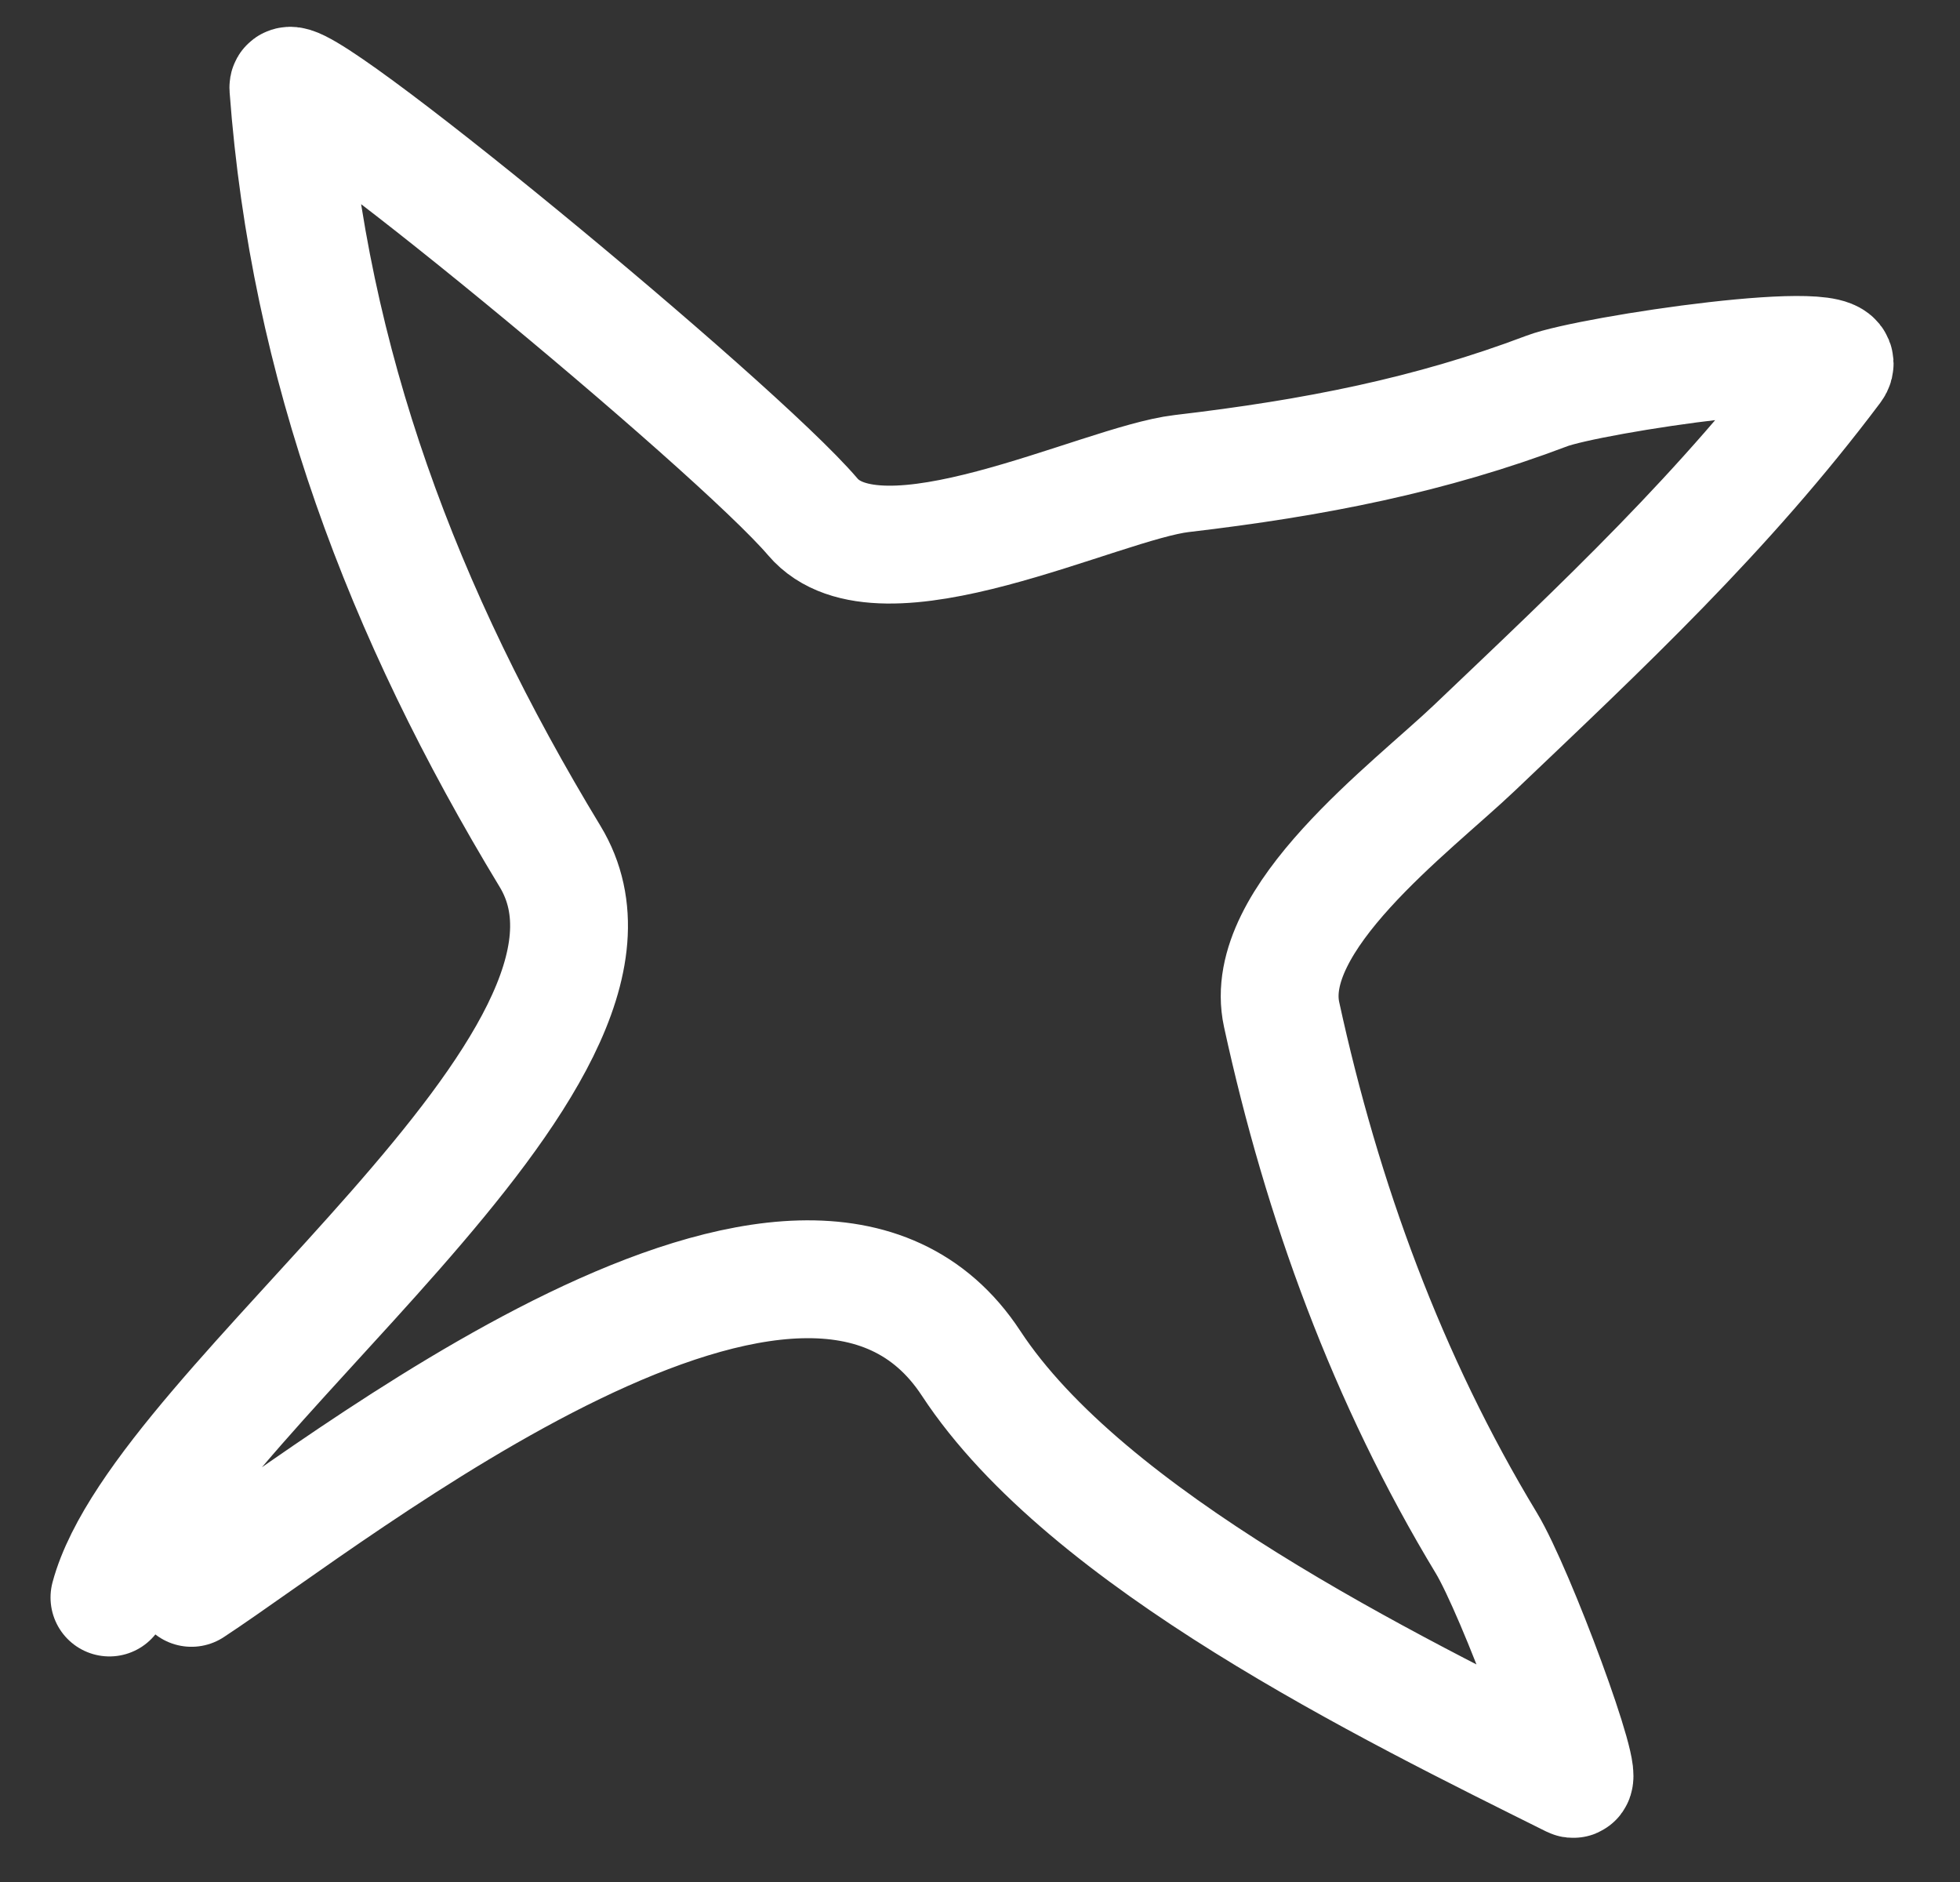 <svg width="25" height="24" viewBox="0 0 25 24" fill="none" xmlns="http://www.w3.org/2000/svg">
<rect x="0" y="0" width="25" height="24" fill="#333333" stroke="none"/>
<path d="M1.396 20.372C2.061 17.902 8.583 13.505 7.016 10.921C5.131 7.814 3.94 4.643 3.678 1.119C3.647 0.707 9.375 5.425 10.367 6.591C11.221 7.594 14.036 6.161 15.072 6.039C16.771 5.84 18.246 5.548 19.73 4.986C20.285 4.775 23.695 4.268 23.381 4.687C21.997 6.53 20.44 7.982 18.807 9.537C17.997 10.308 16.083 11.721 16.347 12.937C16.863 15.308 17.697 17.593 18.958 19.677C19.333 20.297 20.254 22.782 20.056 22.683C17.704 21.512 13.863 19.635 12.386 17.385C10.291 14.194 4.299 19.03 2.442 20.249" stroke="white" stroke-width="1.503" stroke-linecap="round"/>
</svg>
